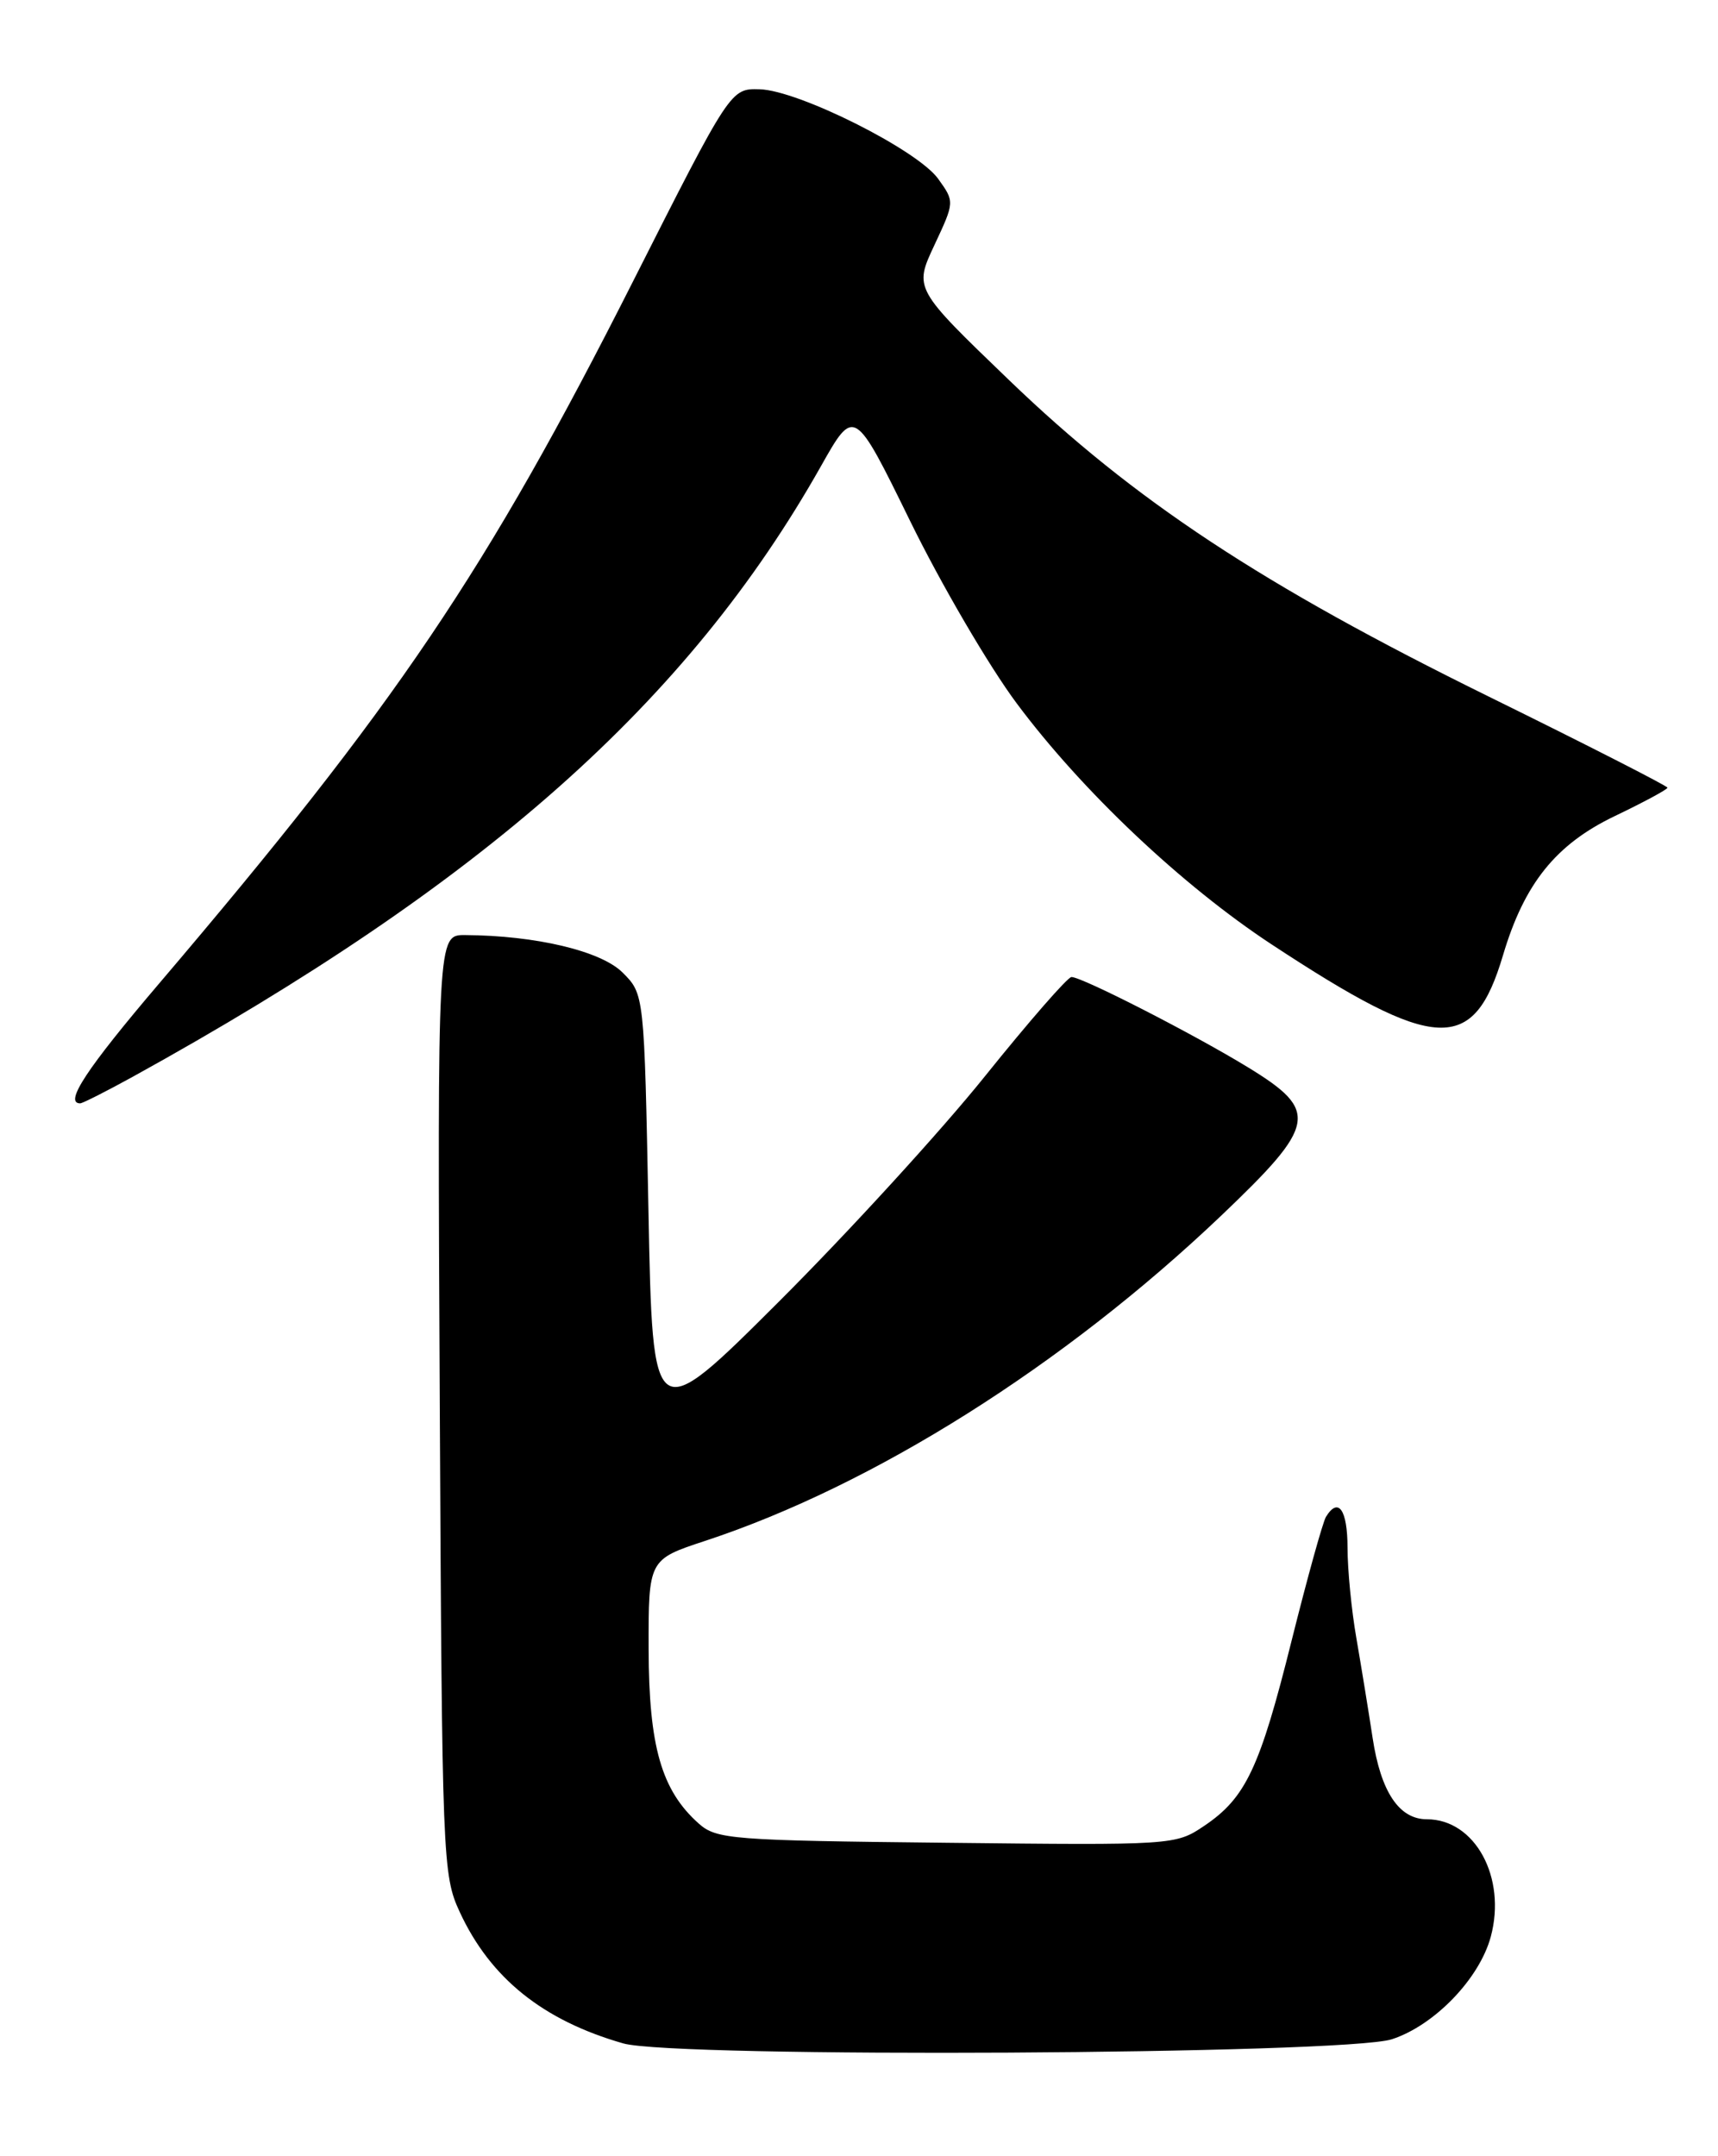 <?xml version="1.0" encoding="UTF-8" standalone="no"?>
<!DOCTYPE svg PUBLIC "-//W3C//DTD SVG 1.1//EN" "http://www.w3.org/Graphics/SVG/1.1/DTD/svg11.dtd" >
<svg xmlns="http://www.w3.org/2000/svg" xmlns:xlink="http://www.w3.org/1999/xlink" version="1.1" viewBox="0 0 204 256">
 <g >
 <path fill="currentColor"
d=" M 165.27 242.12 C 170.32 240.48 175.67 234.94 177.02 229.94 C 178.91 222.91 175.15 216.00 169.43 216.00 C 166.13 216.00 163.96 212.74 162.99 206.35 C 162.50 203.13 161.63 197.80 161.06 194.50 C 160.48 191.20 160.01 186.36 160.01 183.75 C 160.00 179.24 158.92 177.70 157.45 180.09 C 157.08 180.69 155.25 187.28 153.38 194.75 C 149.60 209.92 147.93 213.46 142.98 216.79 C 139.60 219.07 139.33 219.09 112.39 218.79 C 86.85 218.52 85.07 218.38 82.96 216.50 C 78.54 212.56 77.05 207.35 77.02 195.83 C 77.00 185.16 77.00 185.16 83.75 182.94 C 103.71 176.36 126.30 162.13 144.98 144.36 C 156.35 133.53 156.66 131.91 148.25 126.76 C 141.84 122.83 128.50 116.00 127.23 116.00 C 126.78 116.00 122.17 121.29 116.98 127.75 C 111.80 134.21 100.79 146.25 92.53 154.50 C 77.50 169.50 77.50 169.50 77.00 143.77 C 76.50 118.04 76.50 118.04 73.93 115.47 C 71.36 112.91 63.64 111.07 55.22 111.02 C 51.94 111.00 51.94 111.00 52.22 166.75 C 52.49 220.87 52.56 222.63 54.59 227.01 C 58.22 234.86 64.47 239.88 74.00 242.61 C 80.13 244.37 159.65 243.93 165.27 242.12 Z  M 15.77 127.84 C 57.42 104.86 81.68 83.35 97.47 55.37 C 101.44 48.33 101.44 48.33 108.10 61.92 C 111.76 69.39 117.44 79.10 120.72 83.50 C 128.46 93.89 140.35 105.13 151.00 112.13 C 170.54 124.98 174.97 125.19 178.47 113.42 C 181.00 104.90 184.75 100.24 191.75 96.89 C 195.19 95.24 198.00 93.73 198.00 93.52 C 198.00 93.32 188.44 88.44 176.75 82.69 C 149.87 69.46 134.69 59.45 119.84 45.15 C 108.53 34.27 108.53 34.27 110.95 29.11 C 113.36 23.96 113.36 23.96 111.40 21.23 C 108.95 17.81 94.83 10.73 90.21 10.60 C 86.75 10.50 86.75 10.50 75.12 33.50 C 57.74 67.87 47.06 83.69 18.93 116.73 C 10.29 126.87 7.57 131.00 9.52 131.00 C 9.80 131.00 12.61 129.58 15.77 127.84 Z "/>
</g>
</svg>